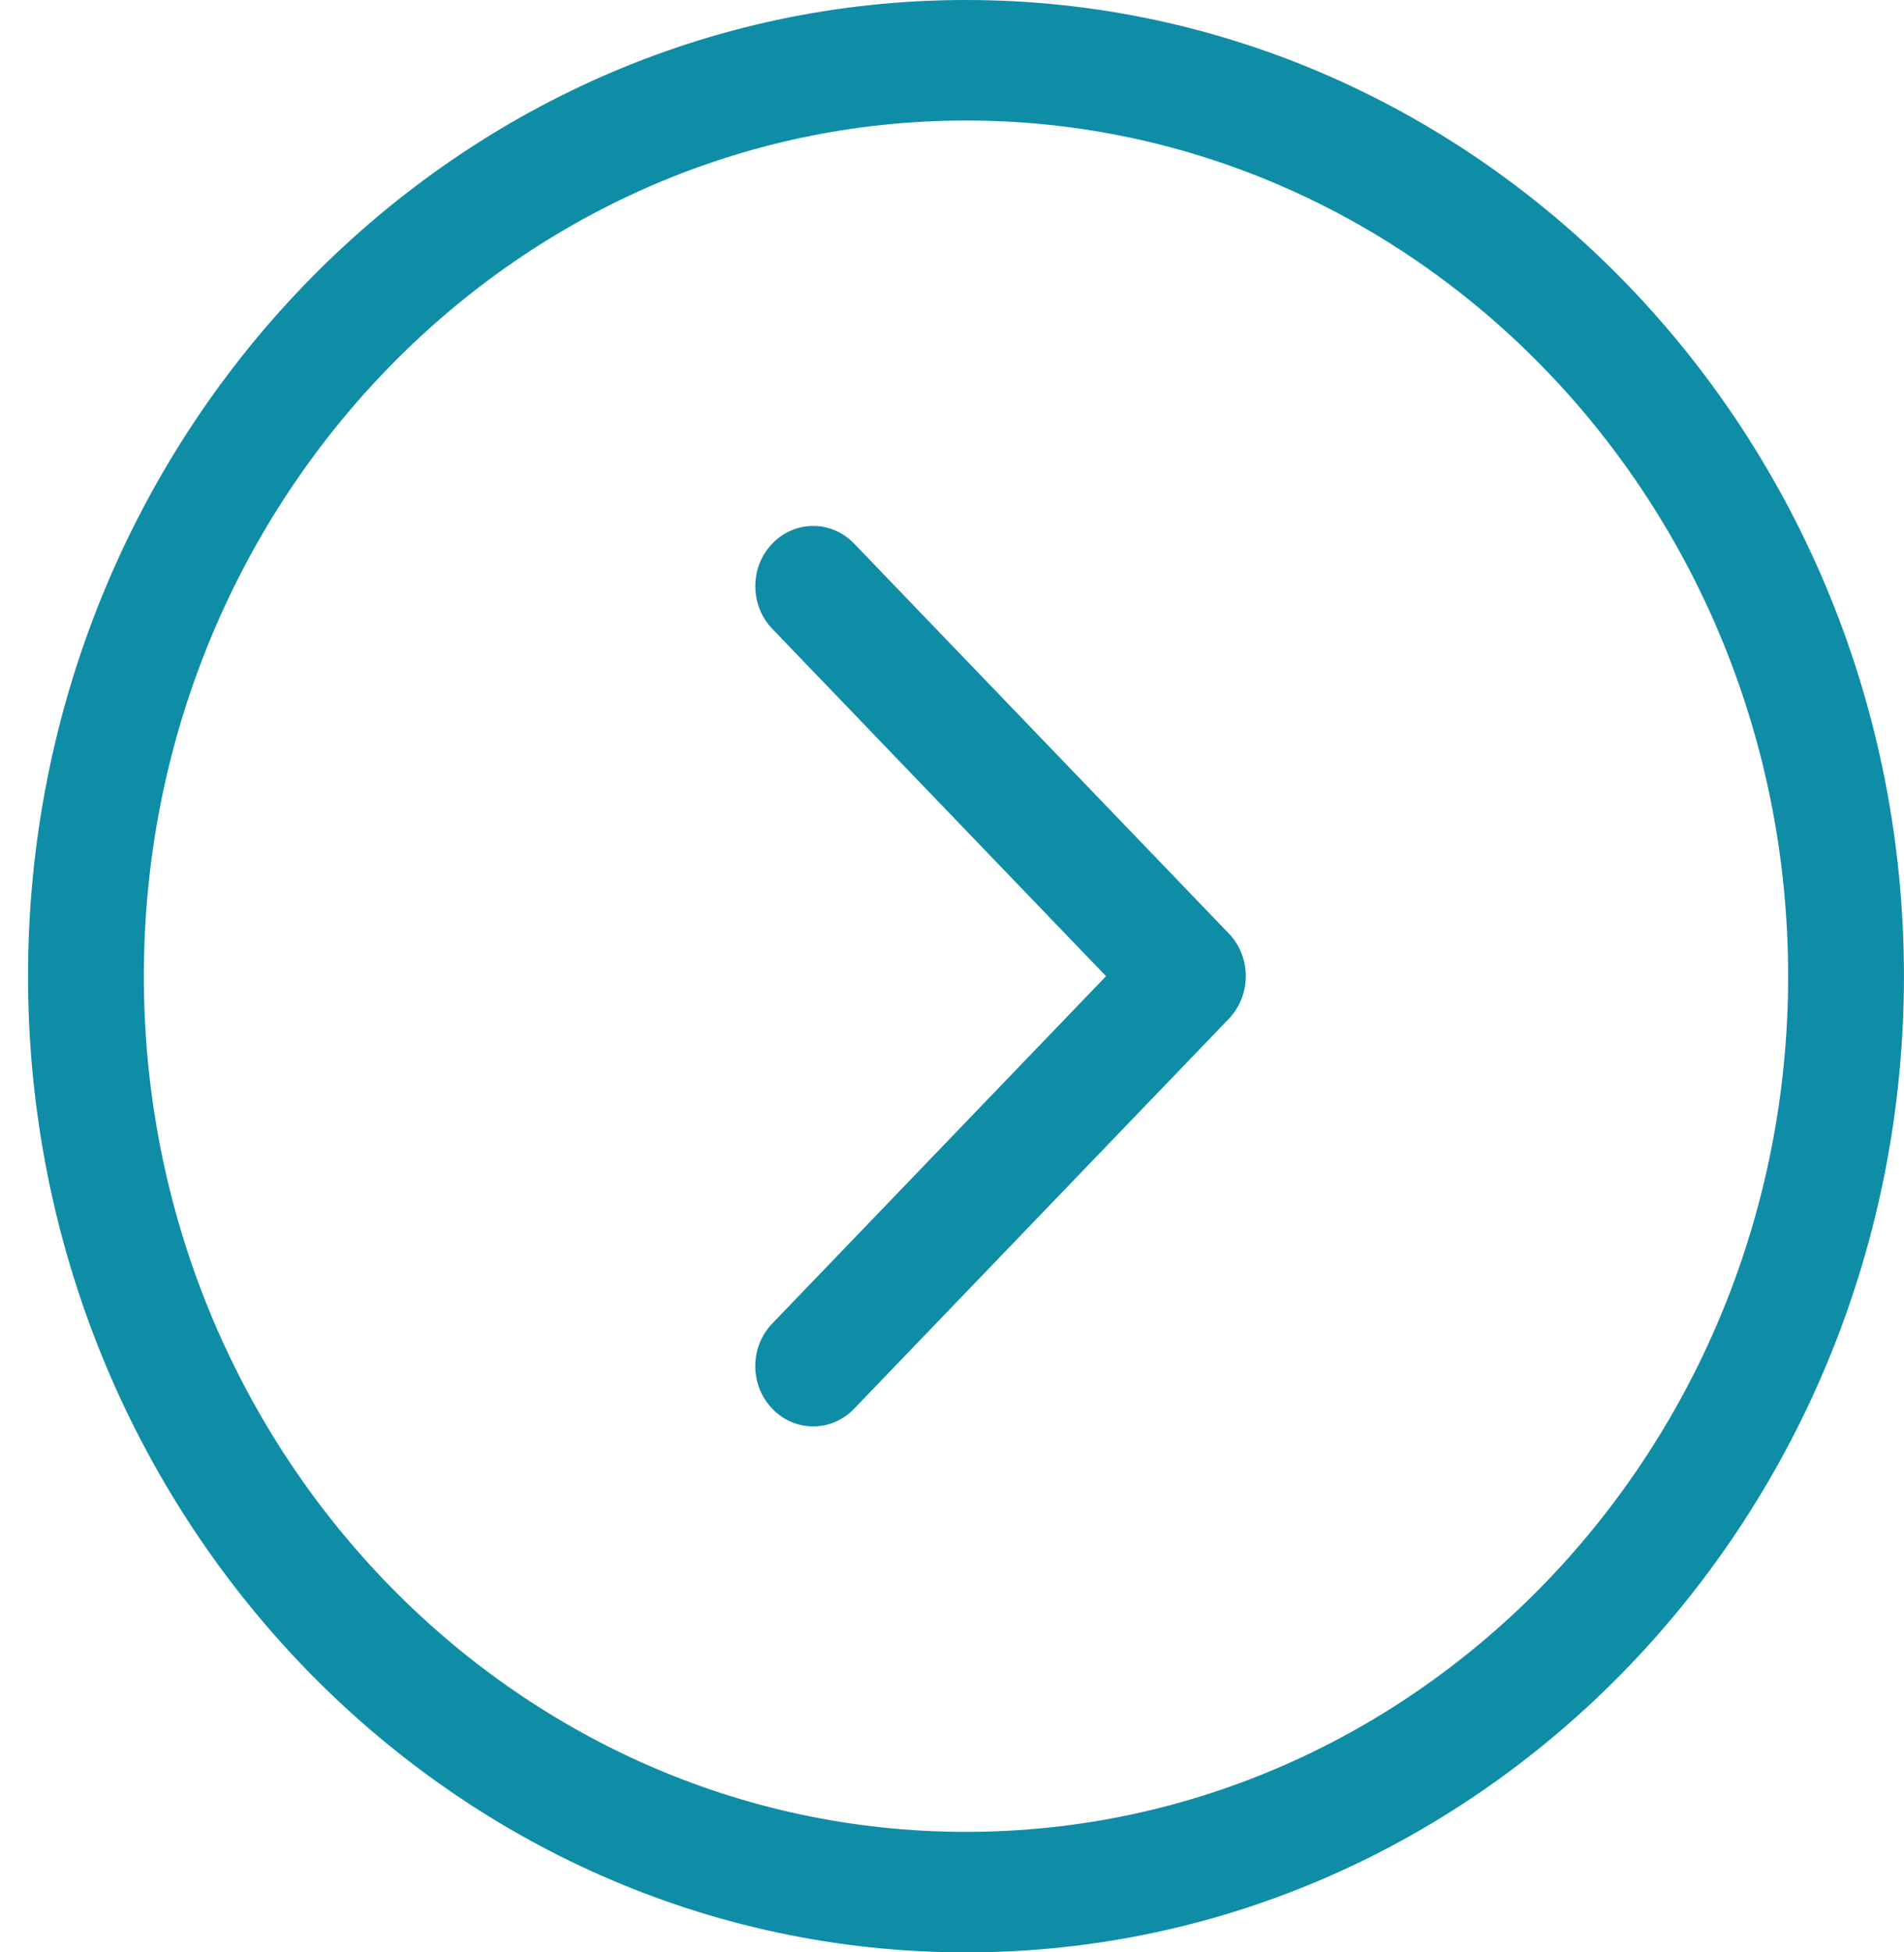<svg width="40" height="41" viewBox="0 0 40 41" fill="none" xmlns="http://www.w3.org/2000/svg">
    <path
        d="M17.944 11.416C17.469 10.921 16.699 10.921 16.224 11.416C15.749 11.91 15.749 12.711 16.224 13.205L23.236 20.5L16.224 27.794C15.748 28.288 15.748 29.089 16.224 29.583C16.461 29.83 16.773 29.954 17.084 29.954C17.395 29.954 17.706 29.83 17.944 29.583L25.816 21.394C26.044 21.157 26.172 20.835 26.172 20.499C26.172 20.163 26.044 19.841 25.816 19.604L17.944 11.416Z"
        fill="#0F8DA6" />
    <path
        d="M20.294 0C9.428 0 0.589 9.196 0.589 20.5C0.589 31.804 9.428 41 20.294 41C31.16 41 39.999 31.804 39.999 20.5C39.999 9.196 31.16 0 20.294 0ZM20.294 38.469C10.77 38.469 3.022 30.409 3.022 20.5C3.022 10.592 10.77 2.531 20.294 2.531C29.818 2.531 37.566 10.591 37.566 20.5C37.566 30.409 29.818 38.469 20.294 38.469Z"
        fill="#0F8DA6" />
</svg>